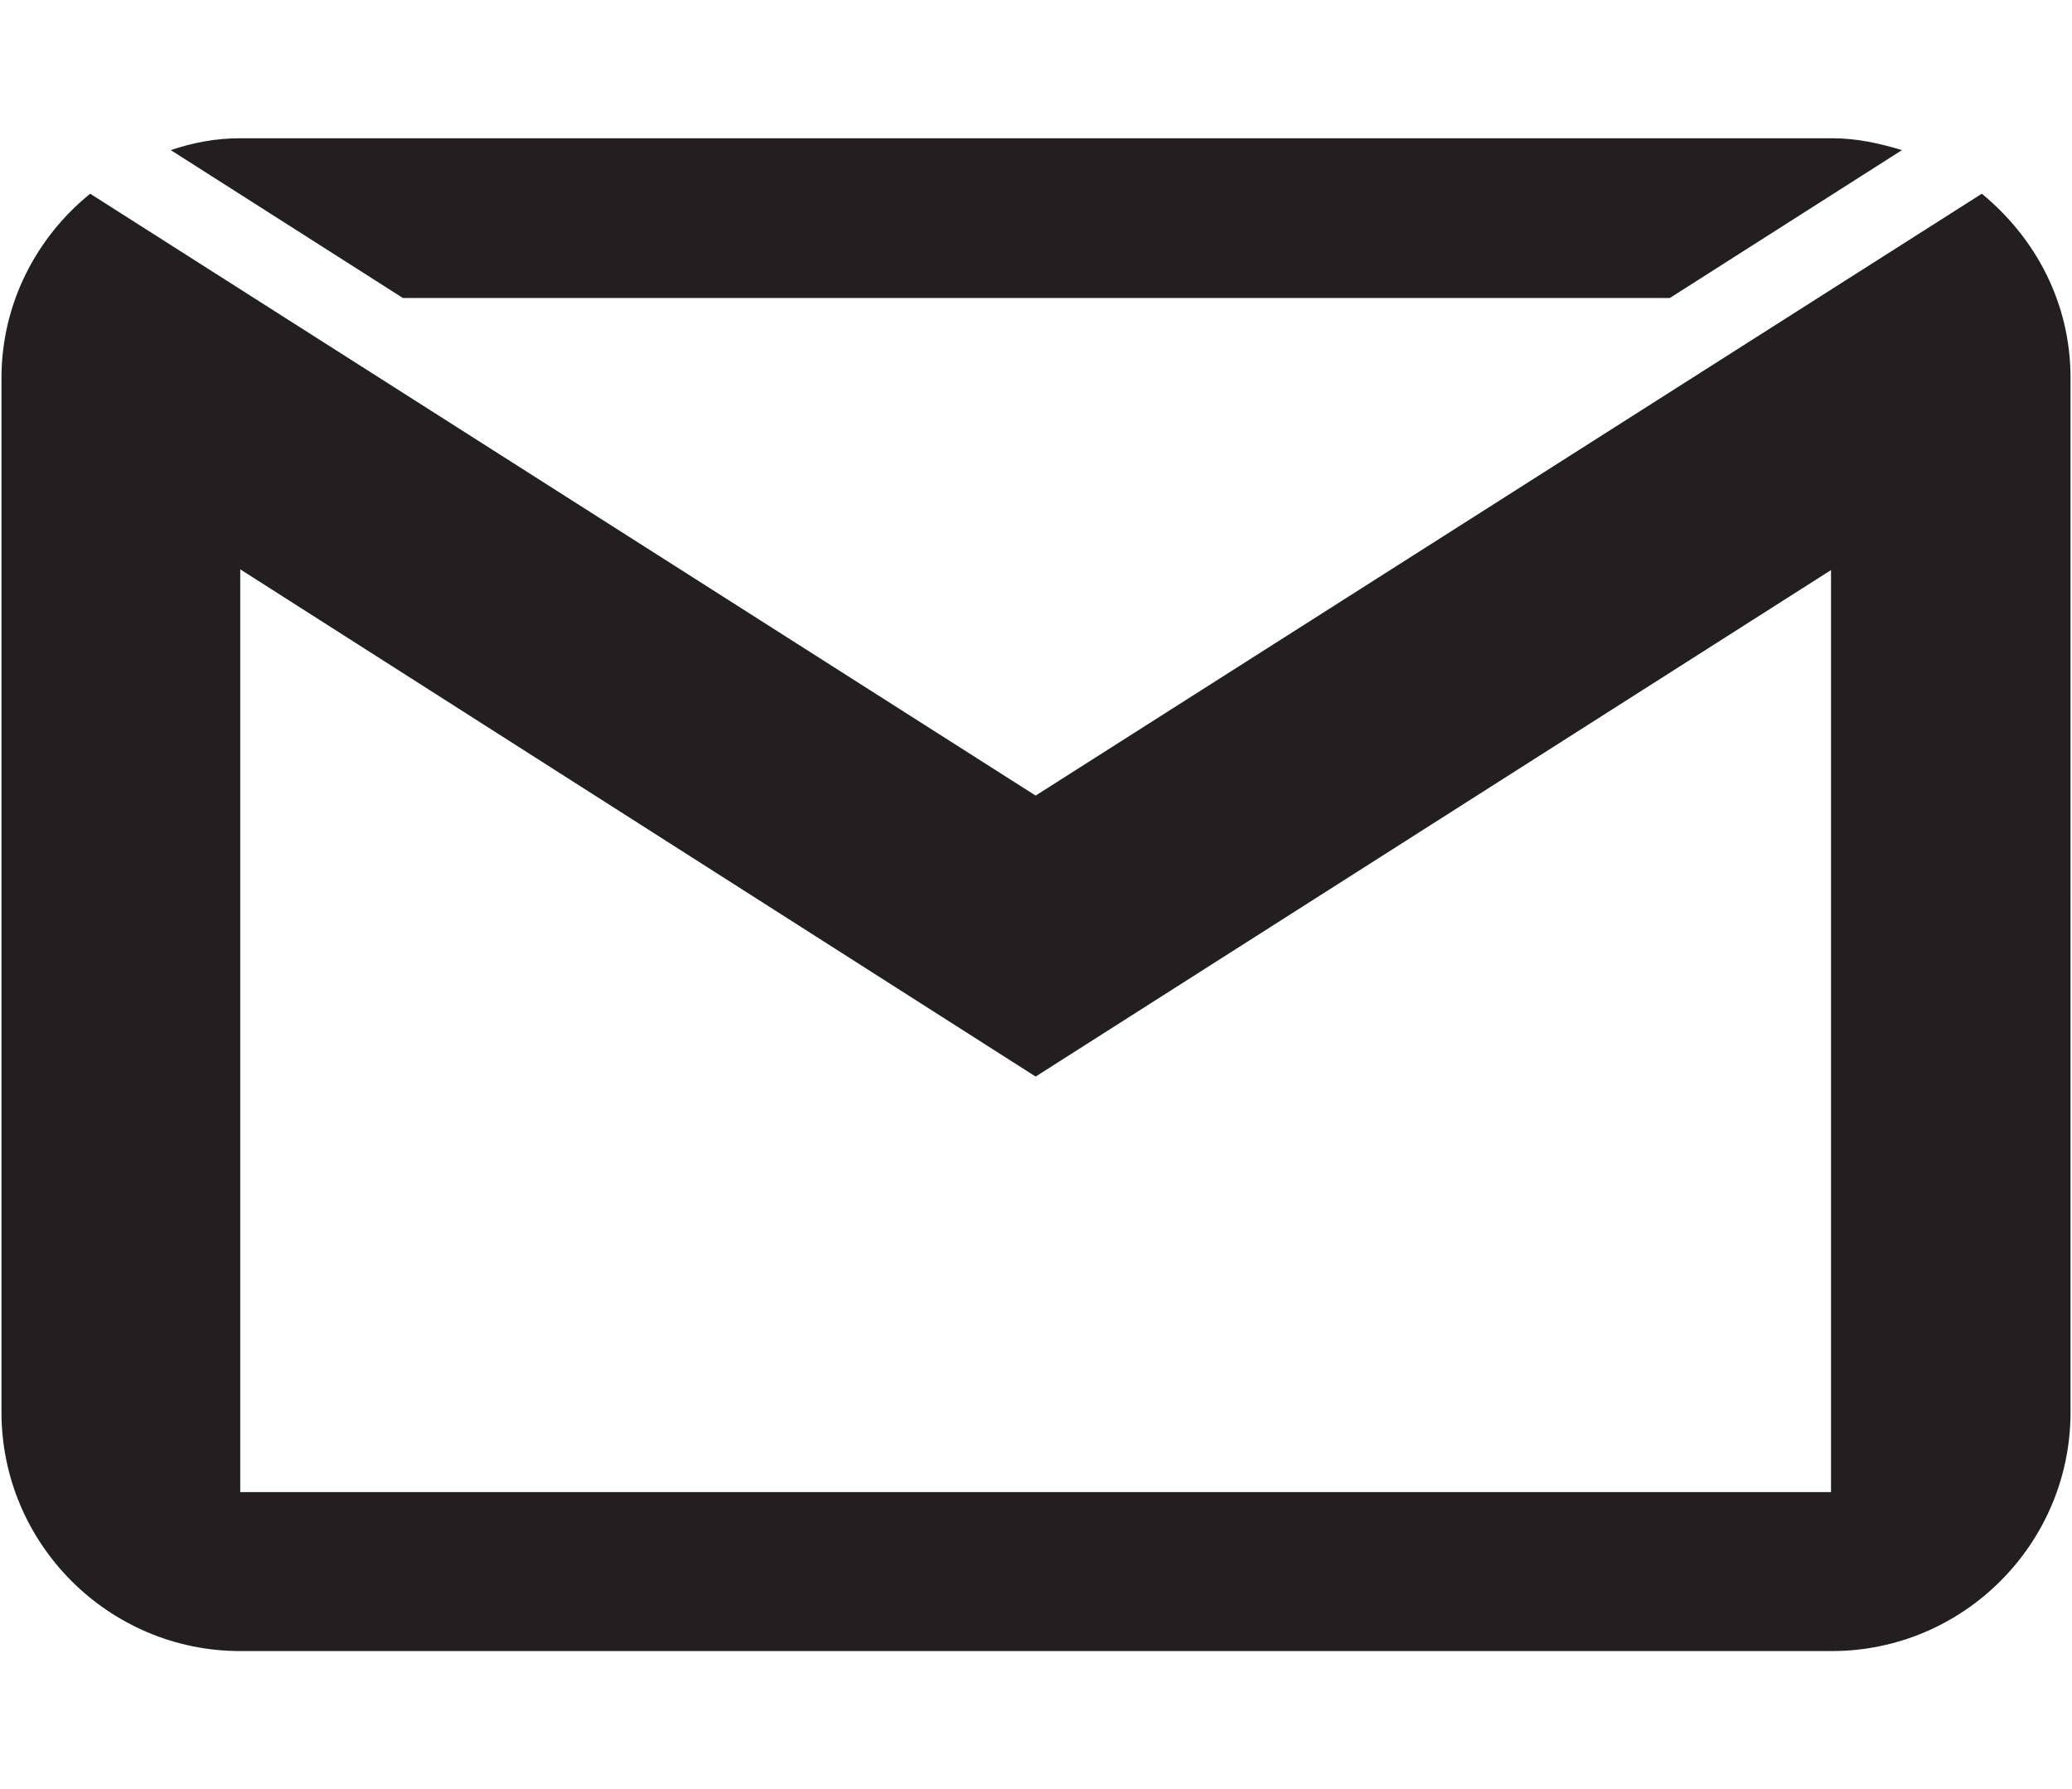 <?xml version="1.0" encoding="utf-8"?>
<!-- Generator: Adobe Illustrator 22.1.0, SVG Export Plug-In . SVG Version: 6.00 Build 0)  -->
<svg version="1.1" id="Layer_1" xmlns="http://www.w3.org/2000/svg" xmlns:xlink="http://www.w3.org/1999/xlink" x="0px" y="0px"
	 viewBox="0 0 280.3 242" style="enable-background:new 0 0 280.3 242;" xml:space="preserve">
<style type="text/css">
	.st0{fill:#231F20;}
</style>
<path class="st0" d="M32.5,18.7c-3.4,0-6.4,0.6-9.4,1.6l31.4,20h171.4l31.4-20c-3-0.9-6.1-1.6-9.4-1.6
	C247.9,18.7,32.5,18.7,32.5,18.7z M12.2,26.2c-7.3,5.9-12,14.9-12,24.9V191c0,17.8,14.5,32.3,32.3,32.3h215.3
	c17.8,0,32.3-14.5,32.3-32.3V51.1c0-10.1-4.7-18.9-12-24.9l-128,81.4L12.2,26.2z M32.5,77l107.6,68.6l107.6-68.5v124.7H32.5V77z"/>
</svg>
